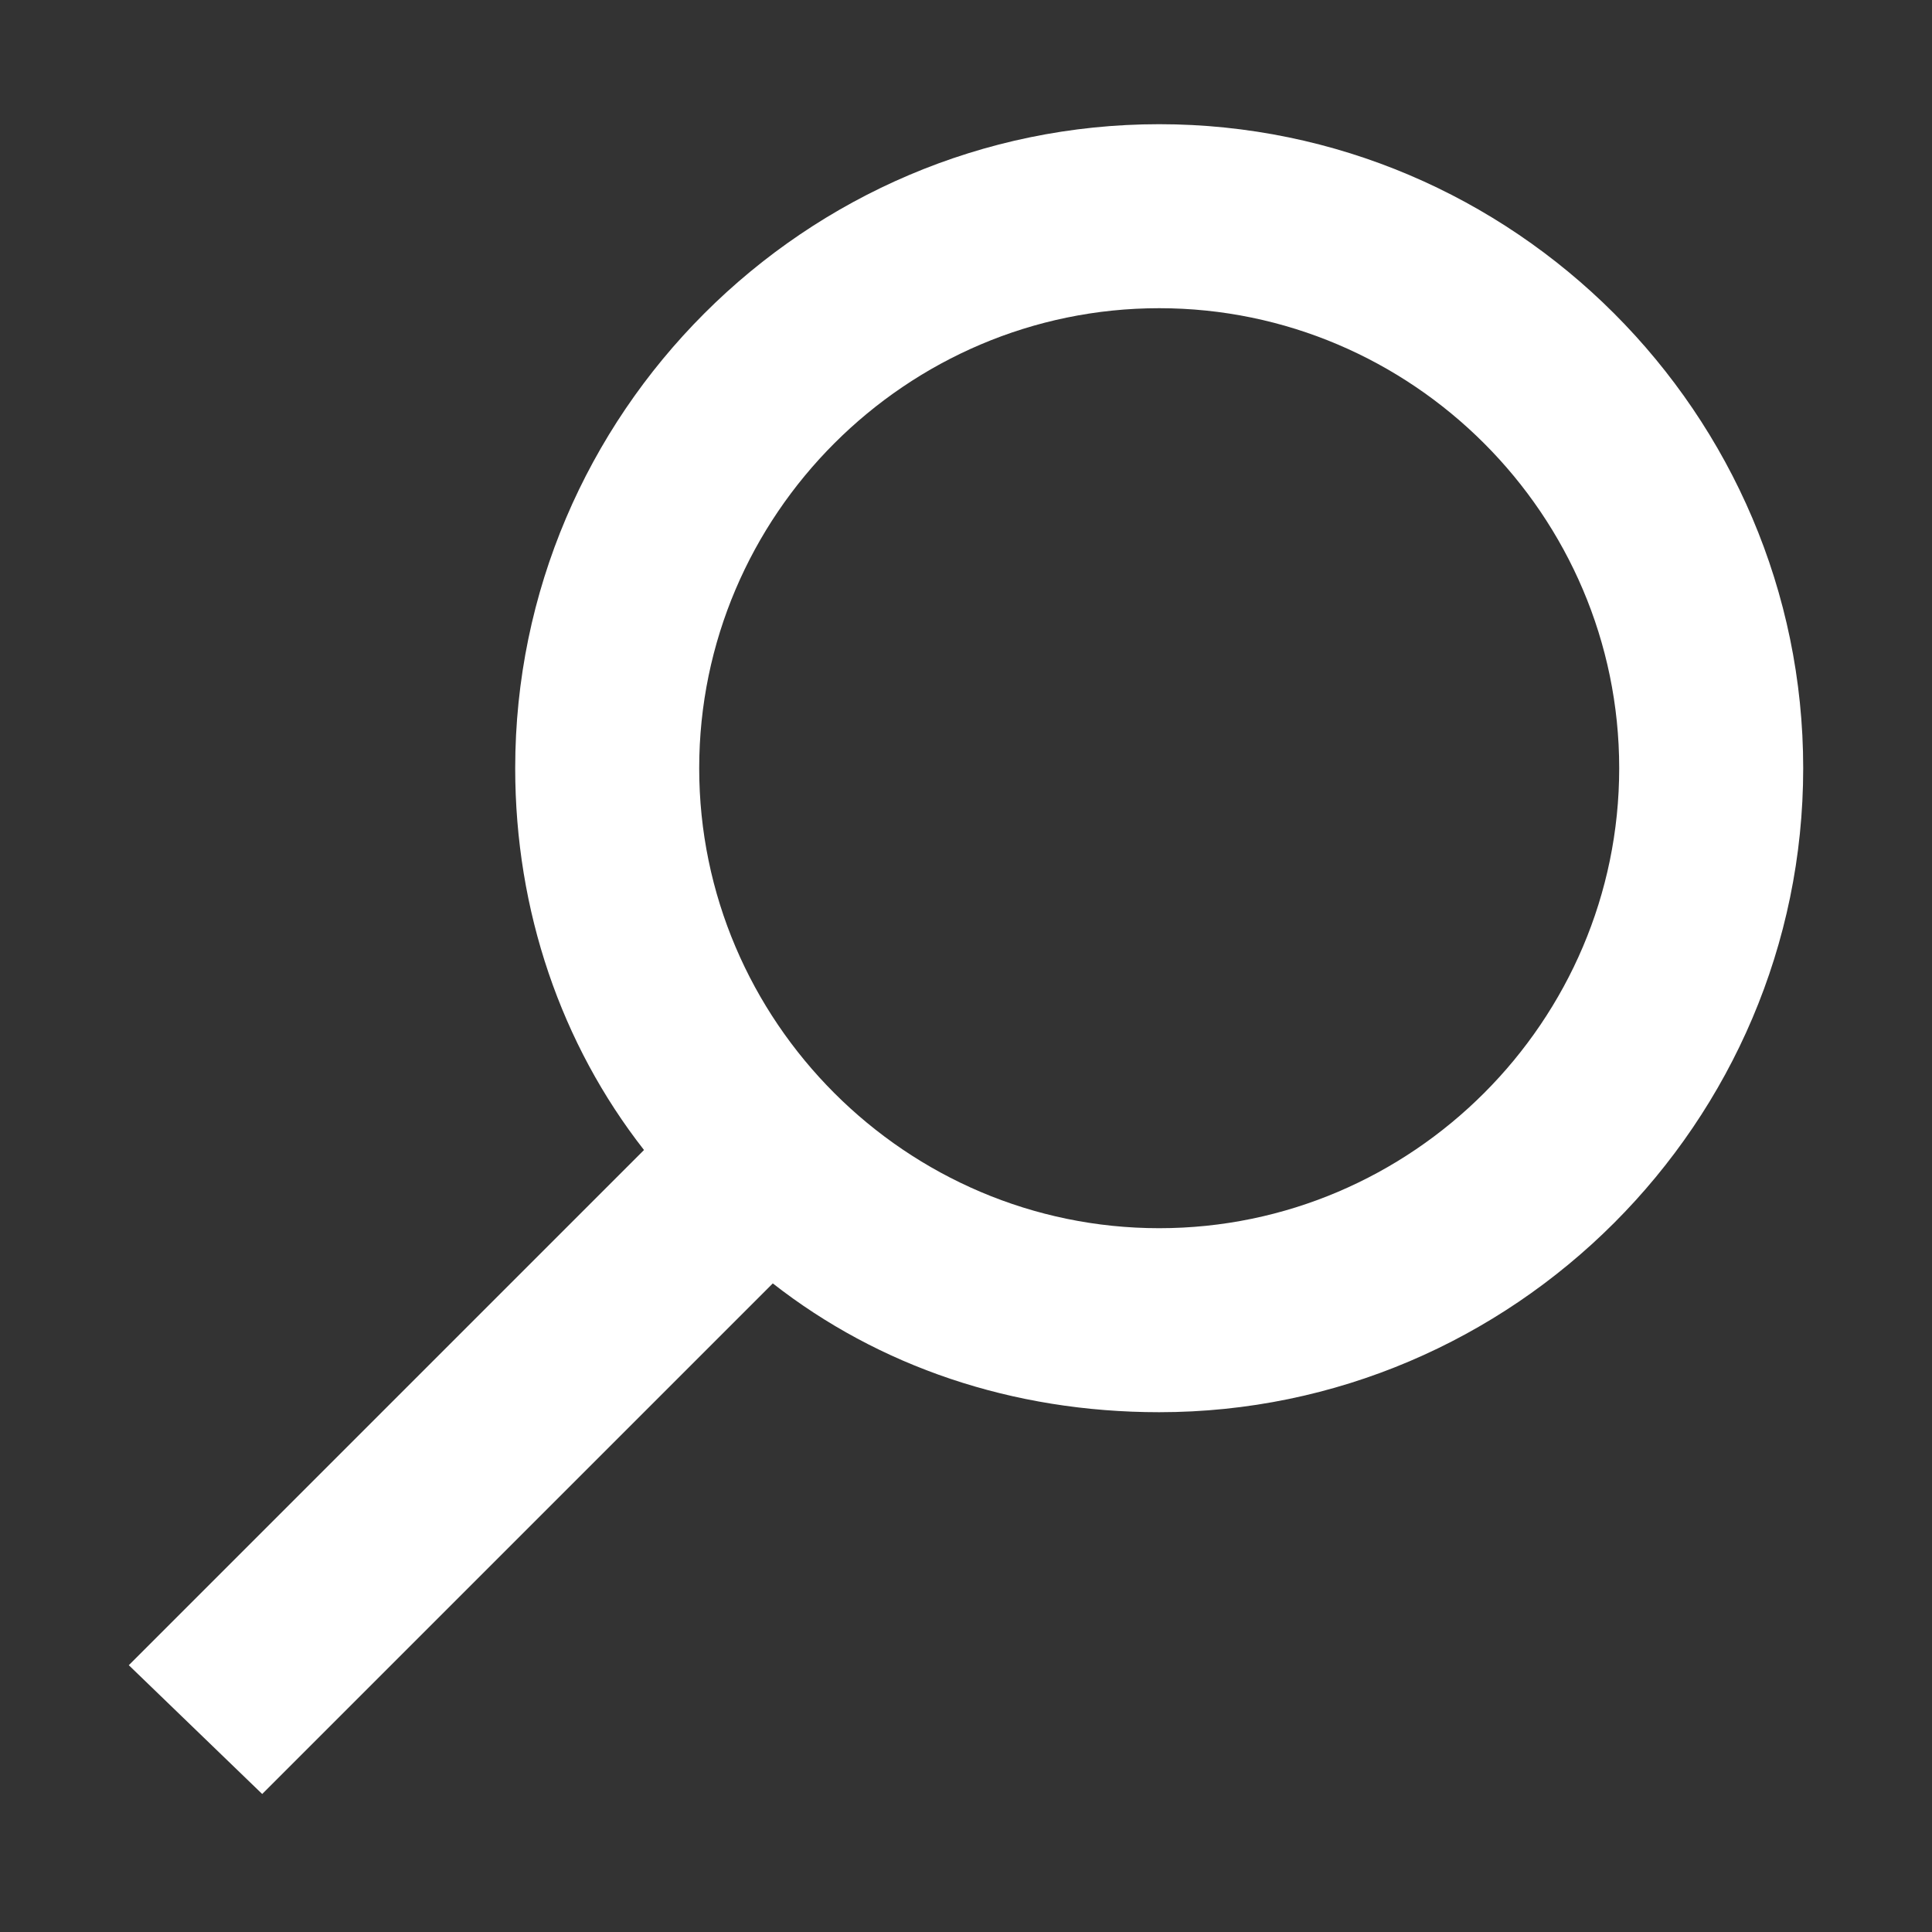 <?xml version="1.0" encoding="utf-8"?>
<!-- Generator: Adobe Illustrator 19.1.0, SVG Export Plug-In . SVG Version: 6.00 Build 0)  -->
<!DOCTYPE svg PUBLIC "-//W3C//DTD SVG 1.1//EN" "http://www.w3.org/Graphics/SVG/1.1/DTD/svg11.dtd">
<svg version="1.1" id="Layer_1" xmlns="http://www.w3.org/2000/svg" xmlns:xlink="http://www.w3.org/1999/xlink" x="0px" y="0px"
	 viewBox="0 0 42 42" enable-background="new 0 0 42 42" xml:space="preserve">
<rect x="0" y="0" width="42" height="42" fill="#333333" stroke="none"/>
<path fill="white" d="M25.2,2.7c-7.7,0-14,6.3-14,14c0,3.1,1,6,2.8,8.3L2.8,36.2L5.7,39l11.1-11.1c2.3,1.8,5.2,2.8,8.4,2.8
	c7.7,0,14-6.3,14-14S32.9,2.7,25.2,2.7z M25.2,26.7c-5.5,0-10-4.5-10-10c0-5.5,4.5-10,10-10c5.5,0,10,4.5,10,10
	C35.2,22.2,30.7,26.7,25.2,26.7z"/>
</svg>
